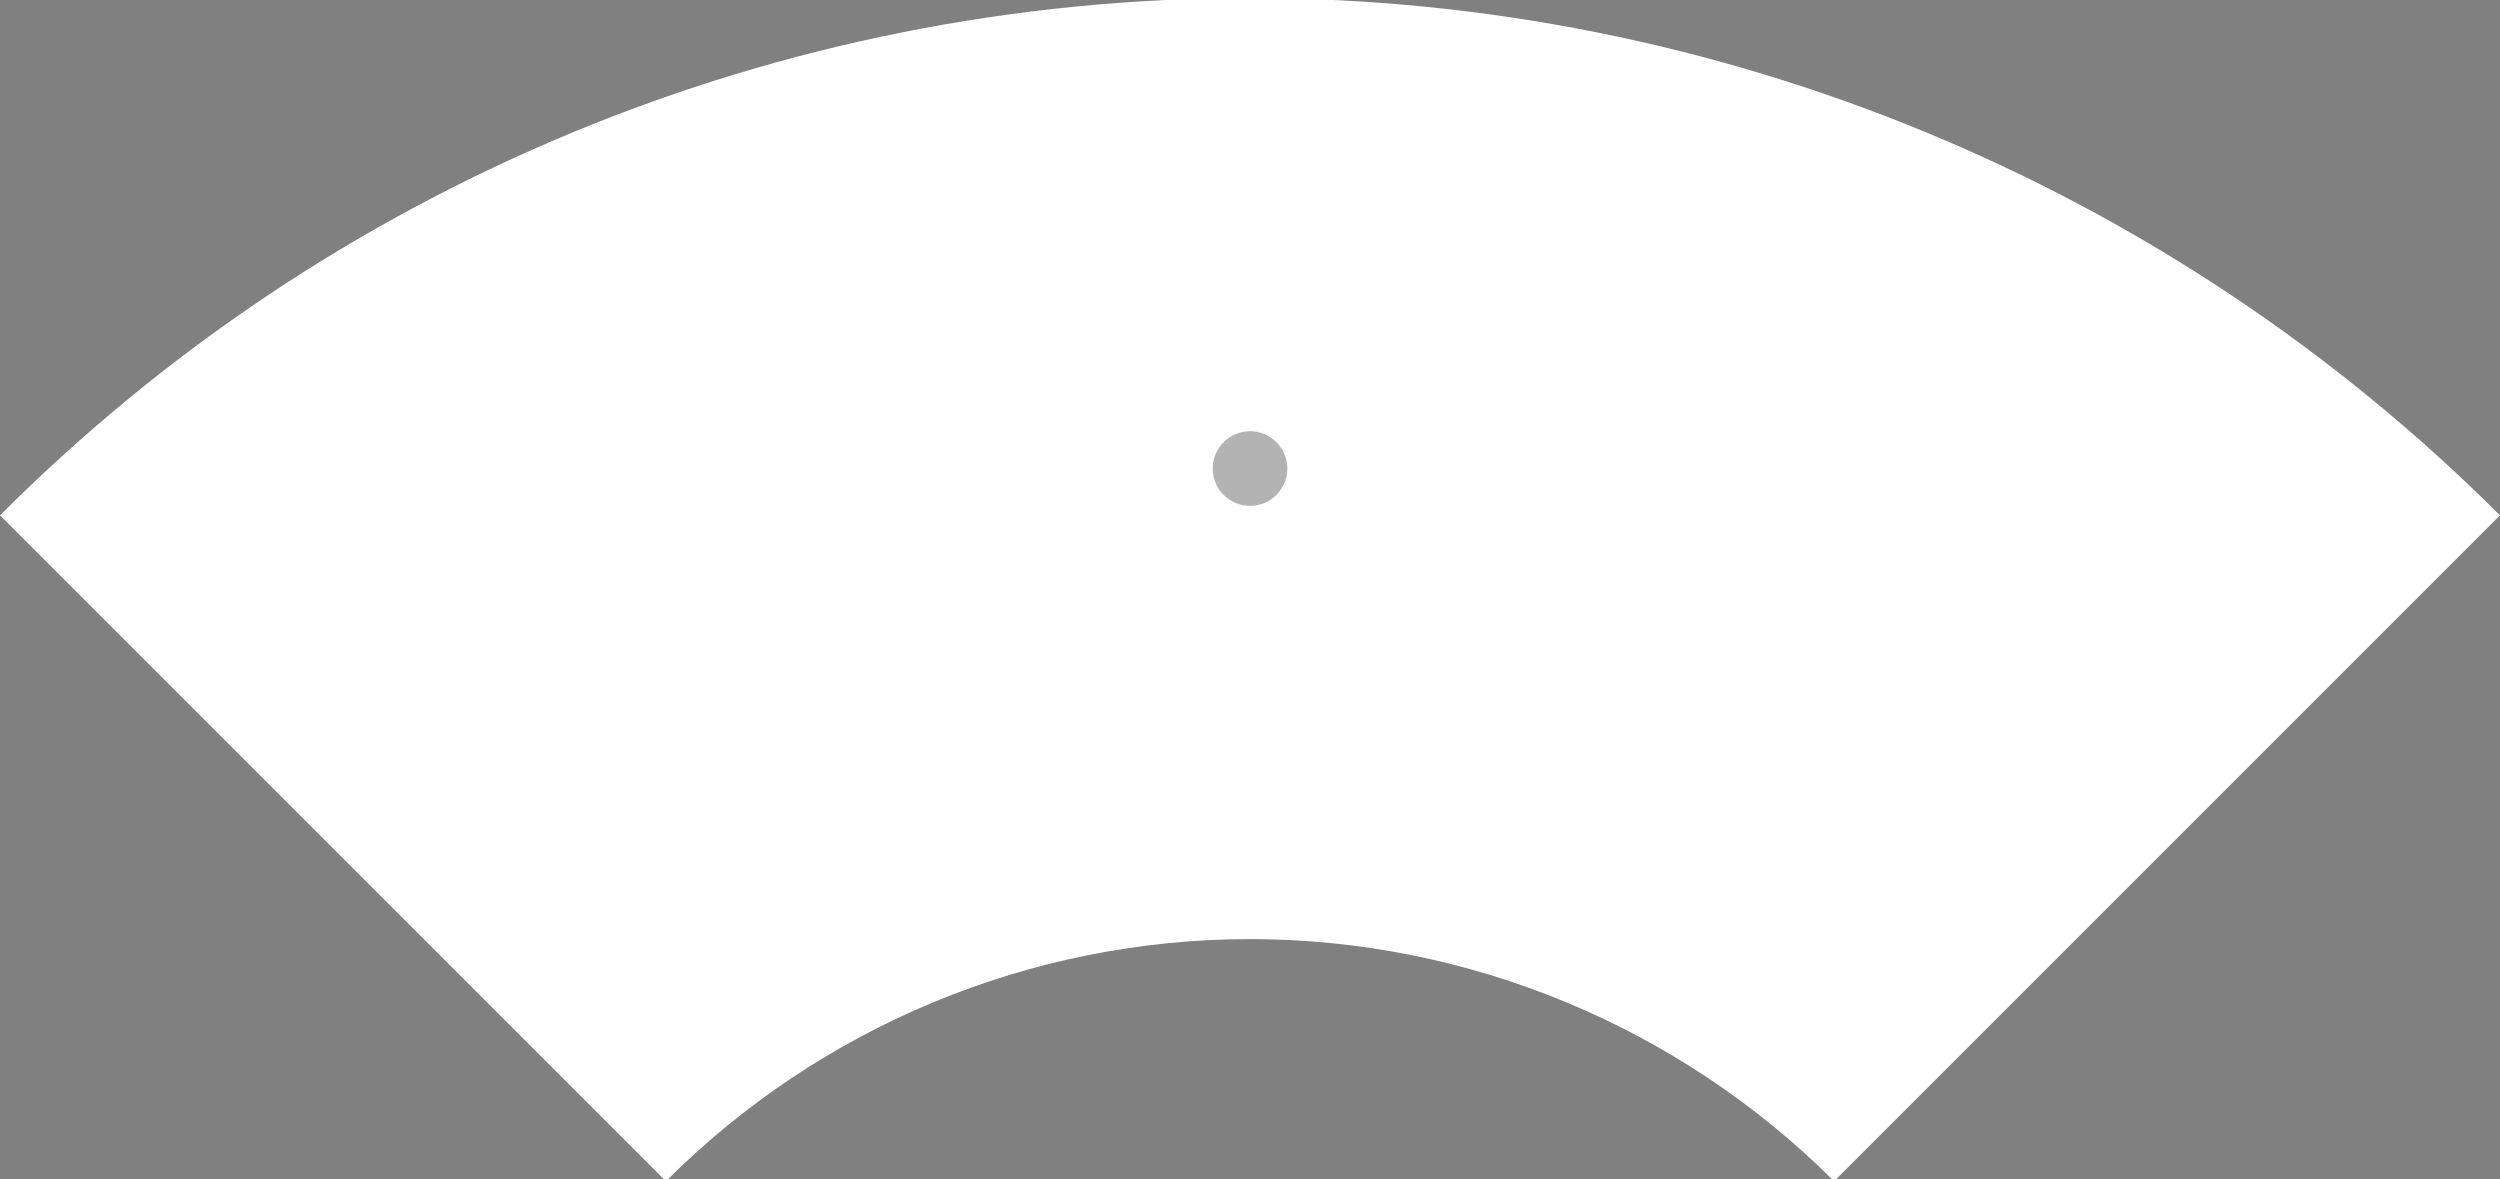 <?xml version="1.0" encoding="utf-8"?>
<!-- Generator: Adobe Illustrator 15.0.0, SVG Export Plug-In . SVG Version: 6.00 Build 0)  -->
<!DOCTYPE svg PUBLIC "-//W3C//DTD SVG 1.1//EN" "http://www.w3.org/Graphics/SVG/1.1/DTD/svg11.dtd">
<svg version="1.1" id="图层_1" xmlns="http://www.w3.org/2000/svg" xmlns:xlink="http://www.w3.org/1999/xlink" x="0px" y="0px"
	 width="212px" height="100px" viewBox="0 0 212 100" enable-background="new 0 0 212 100" xml:space="preserve">
<rect x="0" y="0" width="212" height="100" fill="#808080" stroke="none"/>
<g>
	<path fill-rule="evenodd" clip-rule="evenodd" fill="#FFFFFF" d="M211.998,43.701C183.857,15.589,145.69-0.189,105.906-0.167
		C66.122-0.143,28.11,15.554,0.002,43.701l56.469,56.466c13.123-13.133,30.918-20.518,49.484-20.532
		c18.571-0.01,36.442,7.416,49.578,20.532L211.998,43.701z"/>
	<path fill-rule="evenodd" clip-rule="evenodd" fill="#040000" d="M106.004,42.544c1.549,0,2.81-1.262,2.81-2.809
		c0-1.549-1.261-2.815-2.81-2.815s-2.813,1.267-2.813,2.815C103.19,41.282,104.455,42.544,106.004,42.544z"/>
	
		<path fill-rule="evenodd" clip-rule="evenodd" fill="#B4B3B3" stroke="#B4B3B3" stroke-width="0.709" stroke-miterlimit="22.926" d="
		M106.004,42.544c1.549,0,2.81-1.262,2.81-2.809c0-1.549-1.261-2.815-2.81-2.815s-2.813,1.267-2.813,2.815
		C103.19,41.282,104.455,42.544,106.004,42.544z"/>
</g>
</svg>
